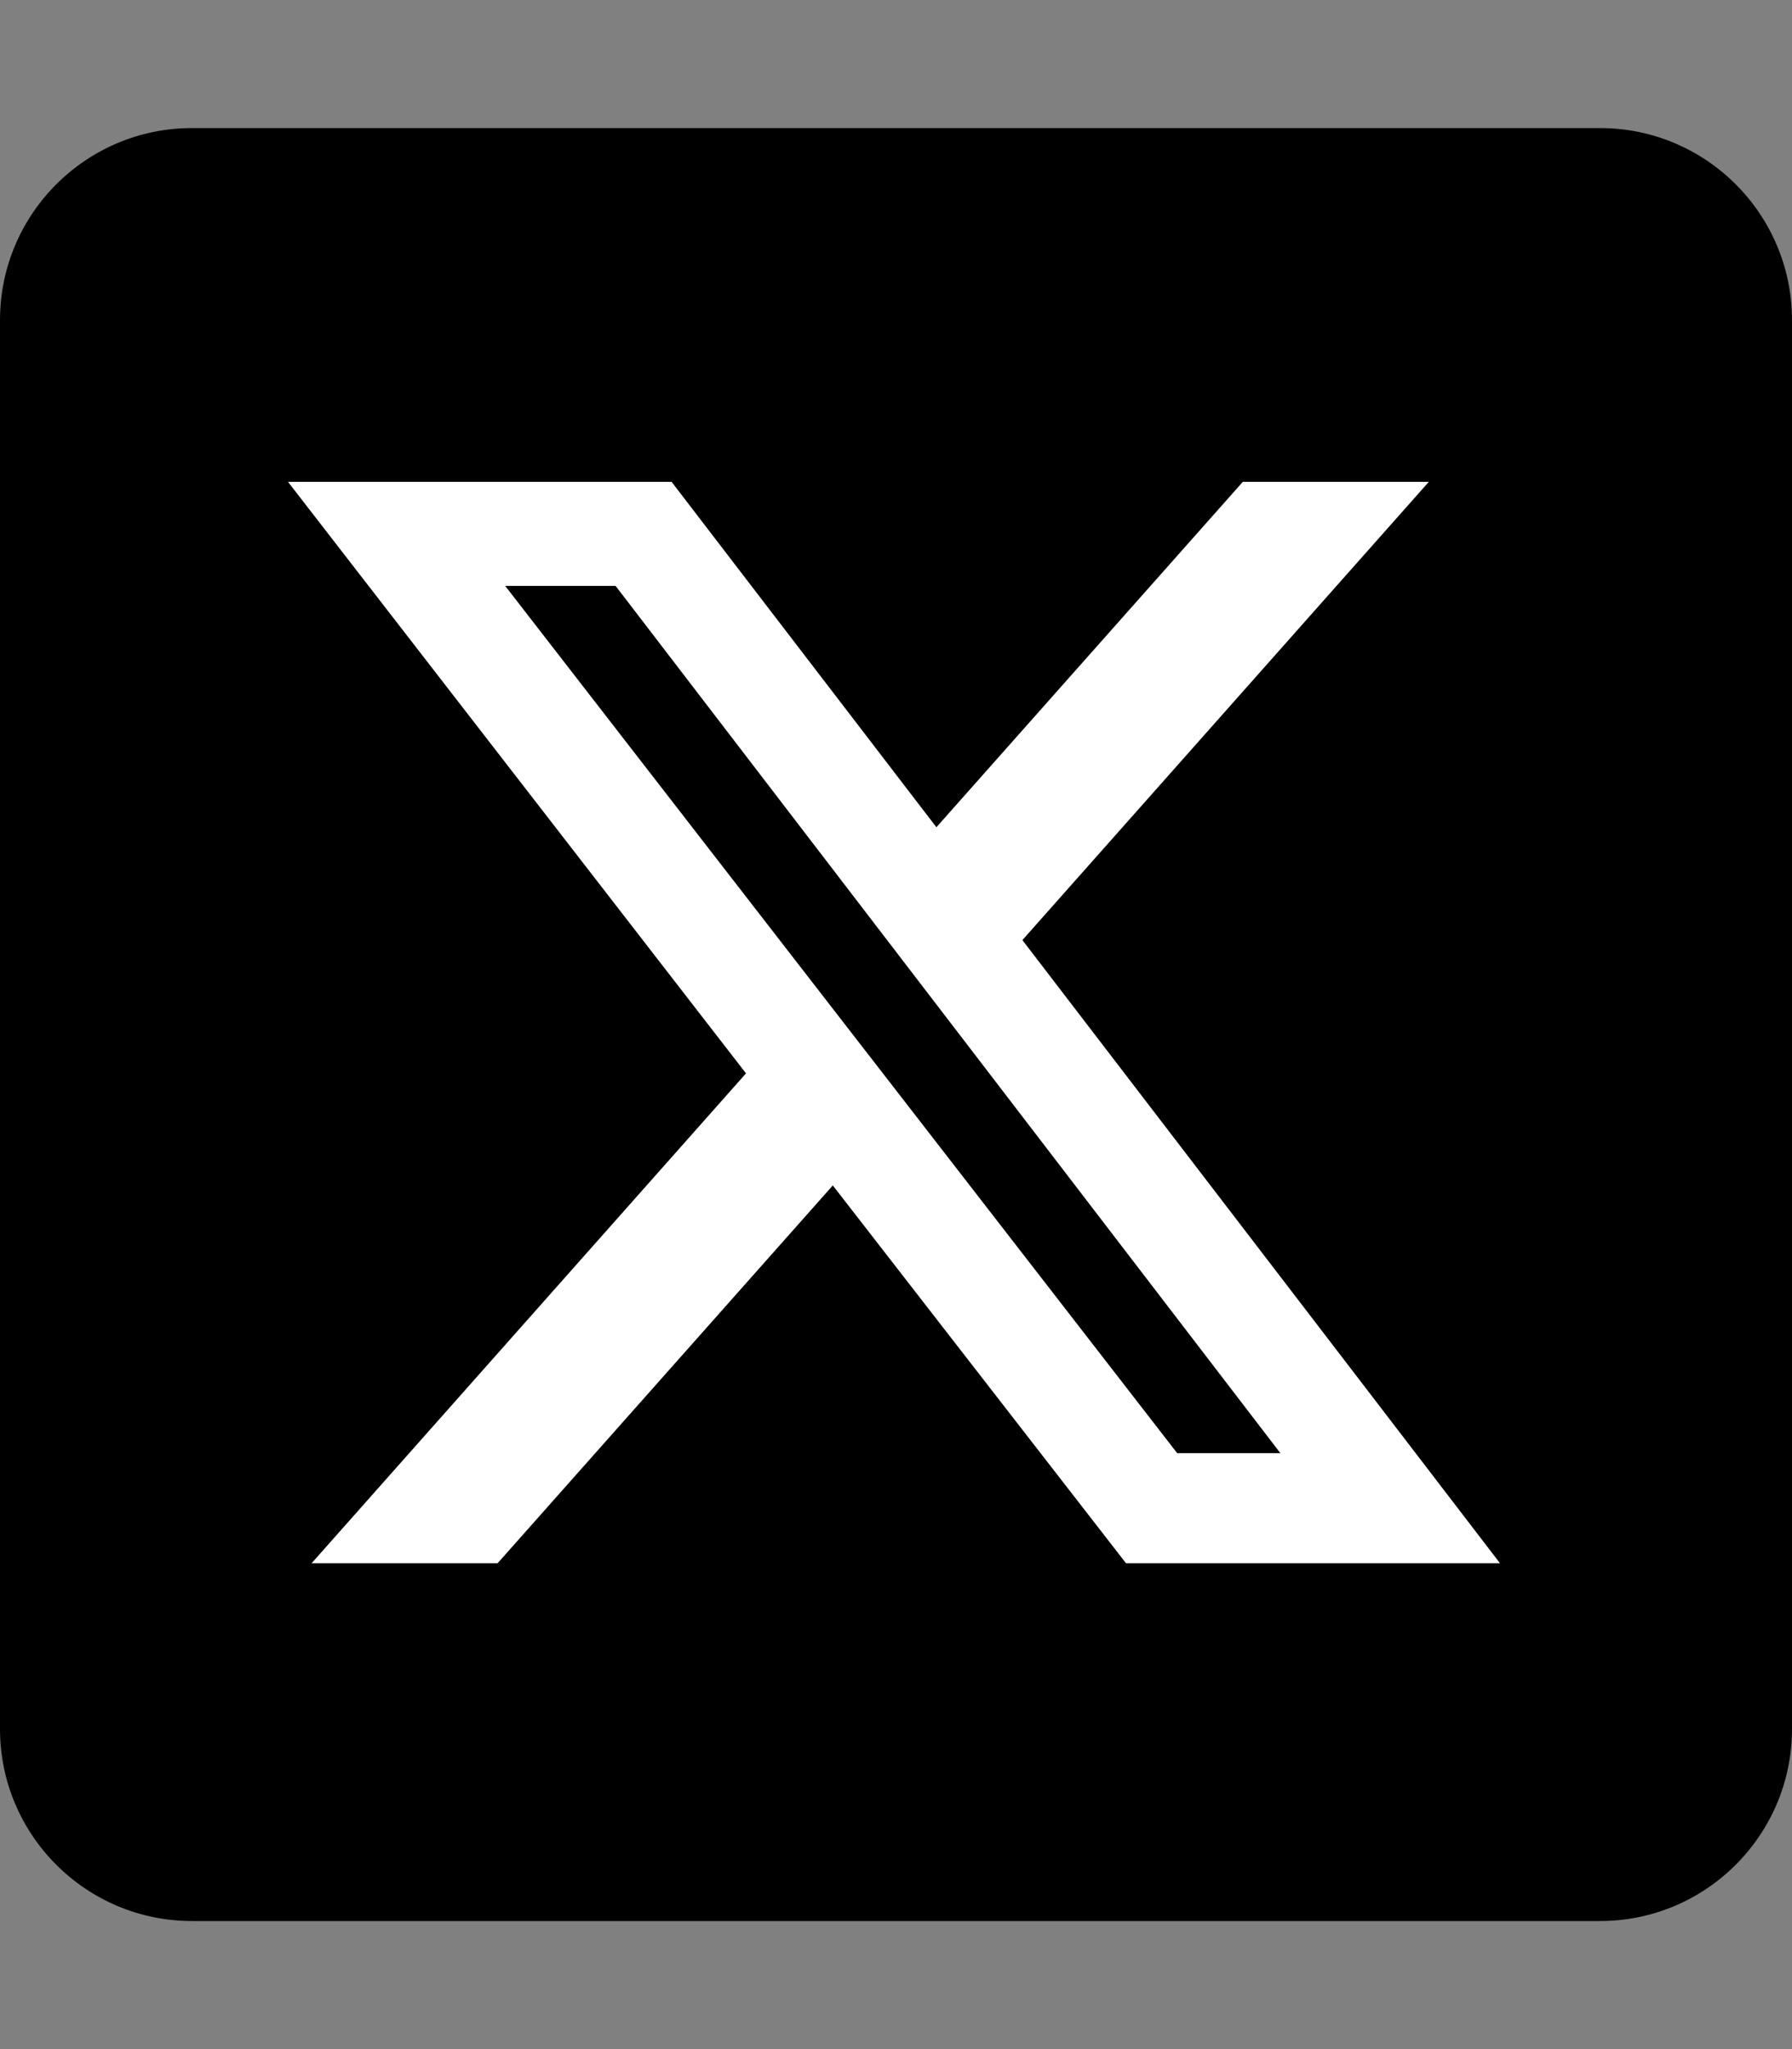 <?xml version="1.0" encoding="utf-8"?>
<!-- Generator: Adobe Illustrator 26.1.0, SVG Export Plug-In . SVG Version: 6.00 Build 0)  -->
<svg version="1.1" id="Layer_1" xmlns="http://www.w3.org/2000/svg" xmlns:xlink="http://www.w3.org/1999/xlink" x="0px" y="0px"
	 viewBox="0 0 448 512" style="enable-background:new 0 0 448 512;" xml:space="preserve">
<rect x="0" y="0" width="448" height="512" fill="#808080" stroke="none"/>
<style type="text/css">
	.st0{fill:#FFFFFF;}
</style>
<path d="M400,32H48C21.5,32,0,53.5,0,80v352c0,26.5,21.5,48,48,48h352c26.5,0,48-21.5,48-48V80C448,53.5,426.5,32,400,32z"/>
<g>
	<path class="st0" d="M310.7,120.4h46.5L255.6,234.9L375,390.6h-93.5l-73.3-94.4l-83.8,94.4H77.9l108.6-122.4L72,120.4h95.9
		l66.2,86.3L310.7,120.4z M294.3,363.1h25.8L153.9,146.4h-27.6L294.3,363.1z"/>
</g>
</svg>
